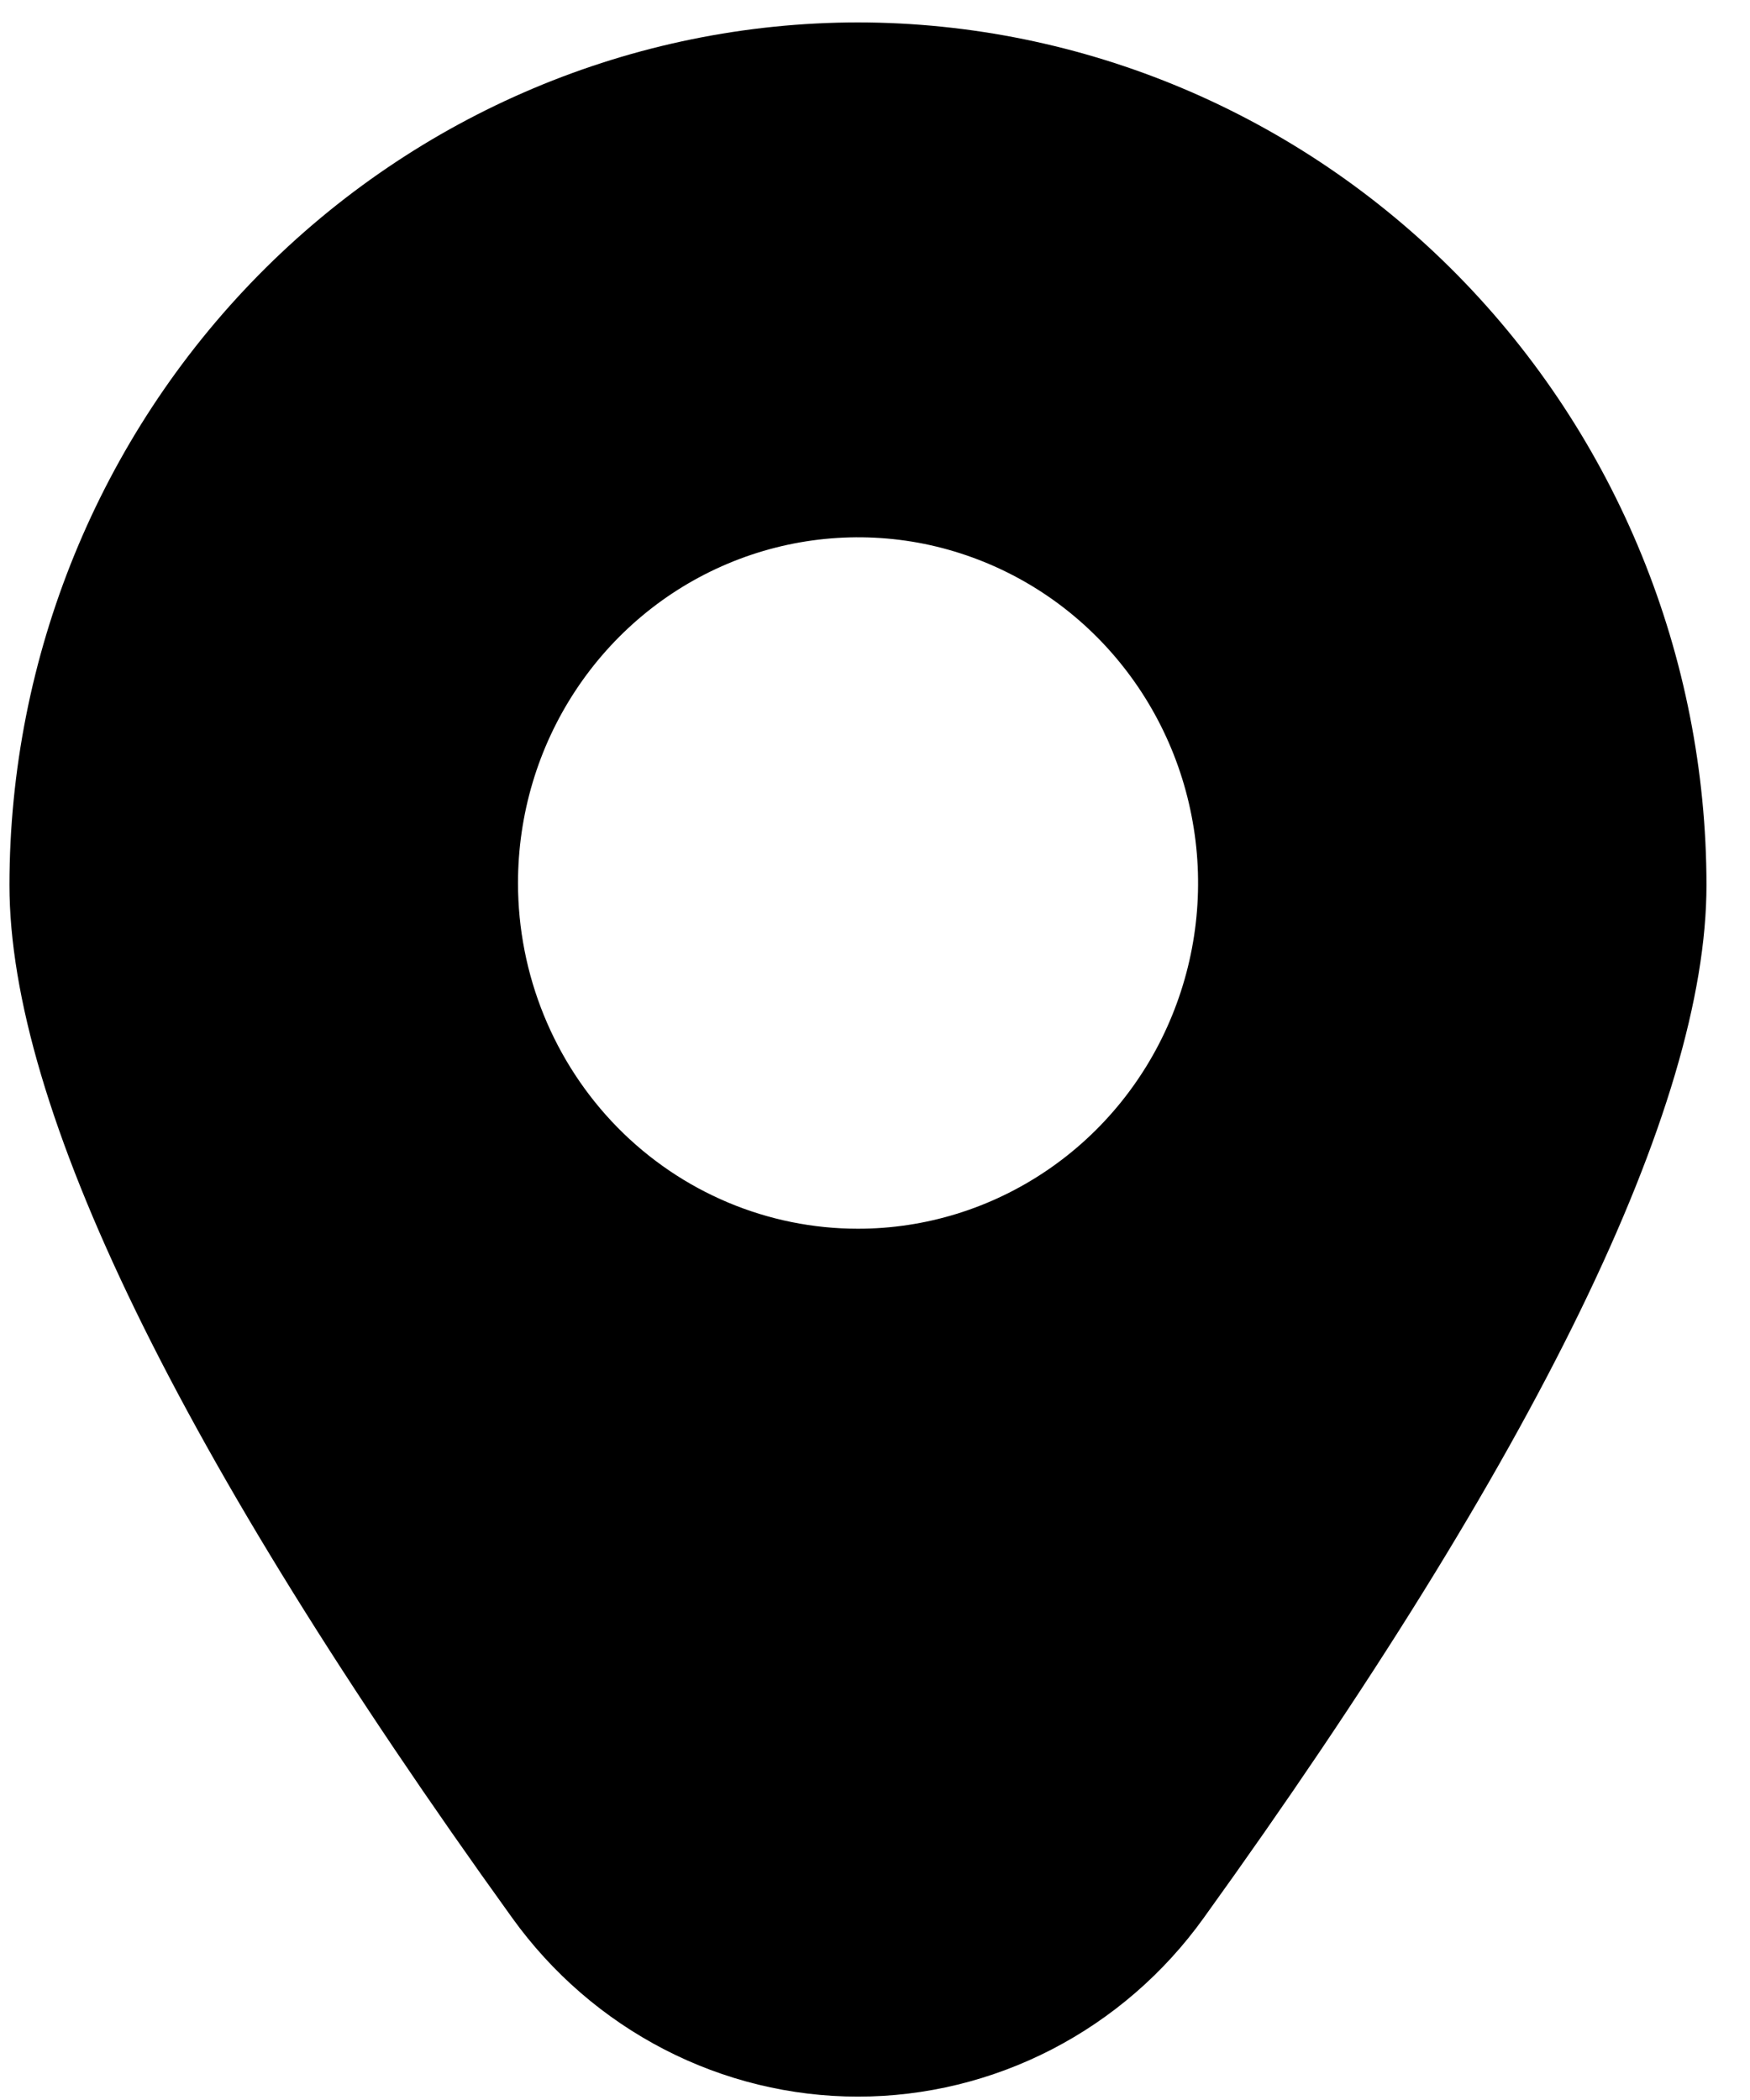 <svg width="15" height="18" viewBox="0 0 15 18" fill="none" xmlns="http://www.w3.org/2000/svg">
<path d="M7.354 0.192C9.282 0.194 11.131 0.974 12.495 2.36C13.858 3.746 14.625 5.625 14.627 7.585C14.627 9.489 13.177 12.468 10.317 16.44C9.977 16.914 9.531 17.3 9.016 17.566C8.501 17.832 7.932 17.971 7.354 17.971C6.777 17.971 6.207 17.832 5.693 17.566C5.178 17.3 4.732 16.914 4.391 16.44C1.531 12.468 0.081 9.489 0.081 7.585C0.083 5.625 0.851 3.746 2.214 2.36C3.578 0.974 5.426 0.194 7.354 0.192ZM7.354 10.532C7.931 10.532 8.494 10.358 8.974 10.032C9.453 9.707 9.827 9.244 10.047 8.703C10.268 8.161 10.326 7.565 10.213 6.991C10.101 6.416 9.823 5.888 9.415 5.473C9.008 5.059 8.488 4.777 7.923 4.662C7.358 4.548 6.771 4.607 6.239 4.831C5.706 5.055 5.251 5.435 4.931 5.922C4.61 6.41 4.44 6.983 4.44 7.569C4.44 8.354 4.747 9.108 5.293 9.664C5.84 10.22 6.581 10.532 7.354 10.532Z" fill="black"/>
</svg>
